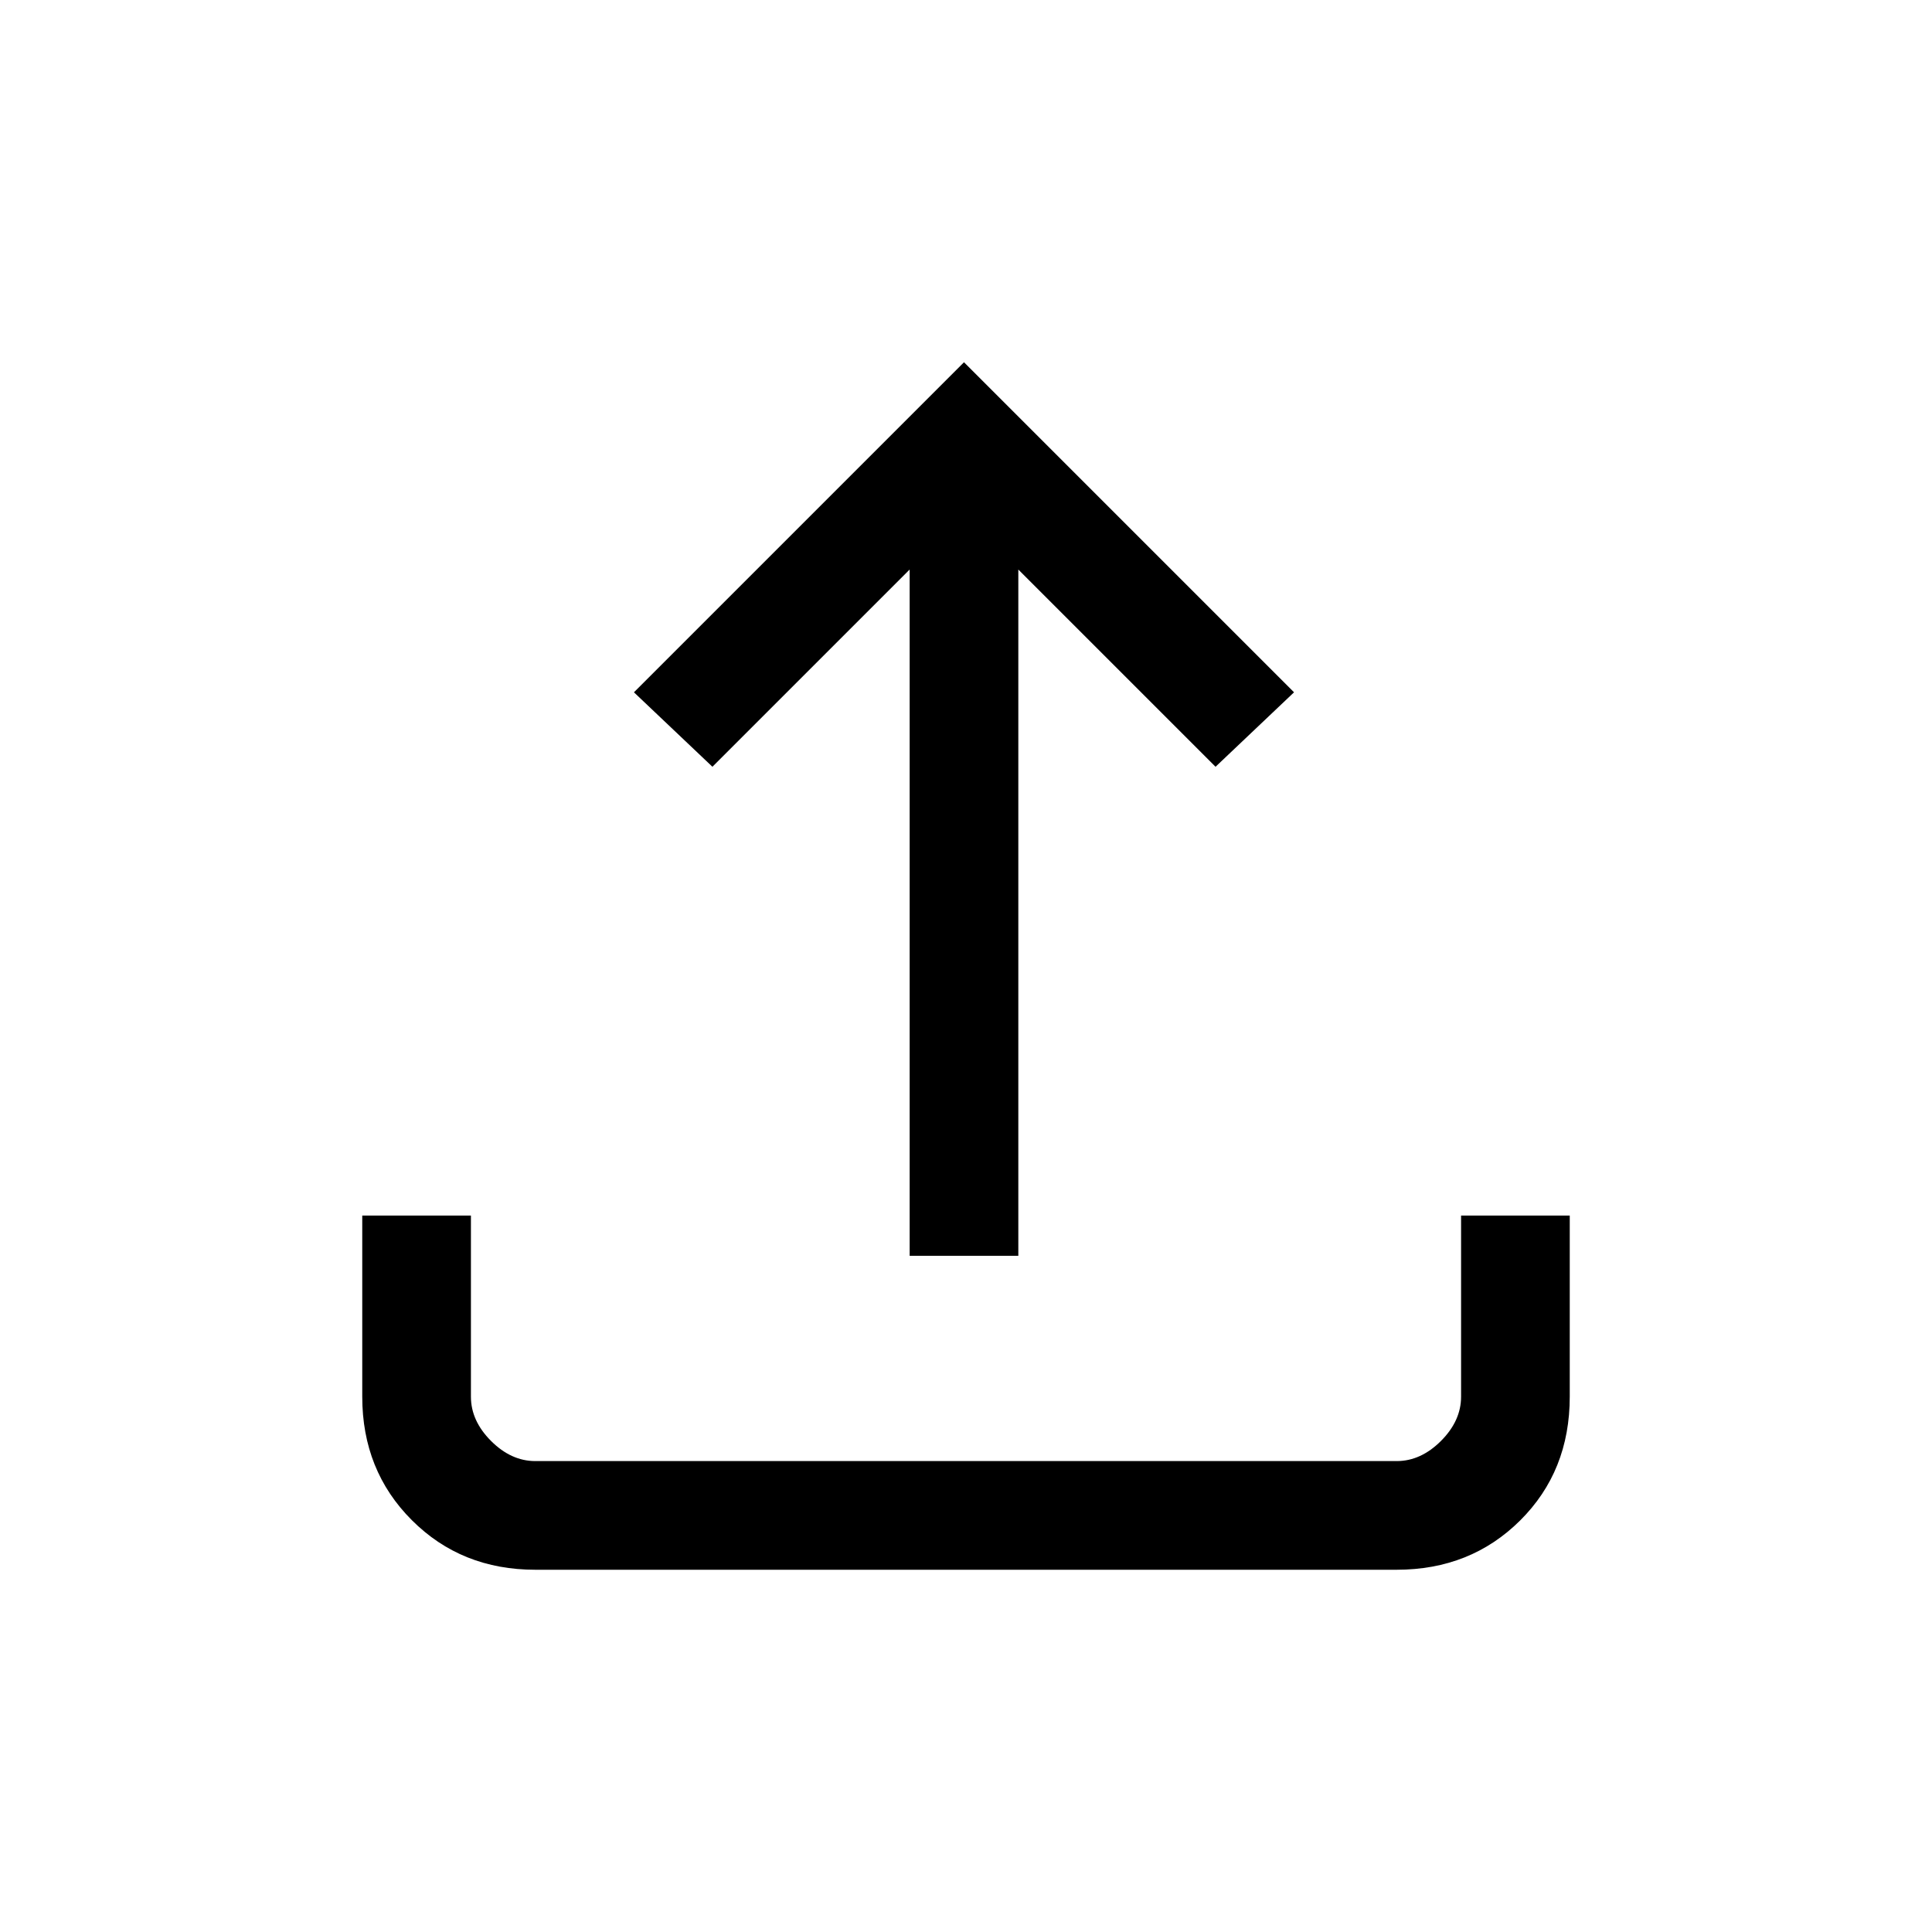 <svg xmlns="http://www.w3.org/2000/svg" height="24" viewBox="0 -960 960 960" width="24"><path d="M452-336v-341l-98 98-39-37 164-164 164 164-39 37-98-98v341h-54ZM266-180q-36.73 0-61.36-24.64Q180-229.27 180-266v-90h54v90q0 12 10 22t22 10h428q12 0 22-10t10-22v-90h54v90q0 37-24.64 61.5T694-180H266Z"/></svg>